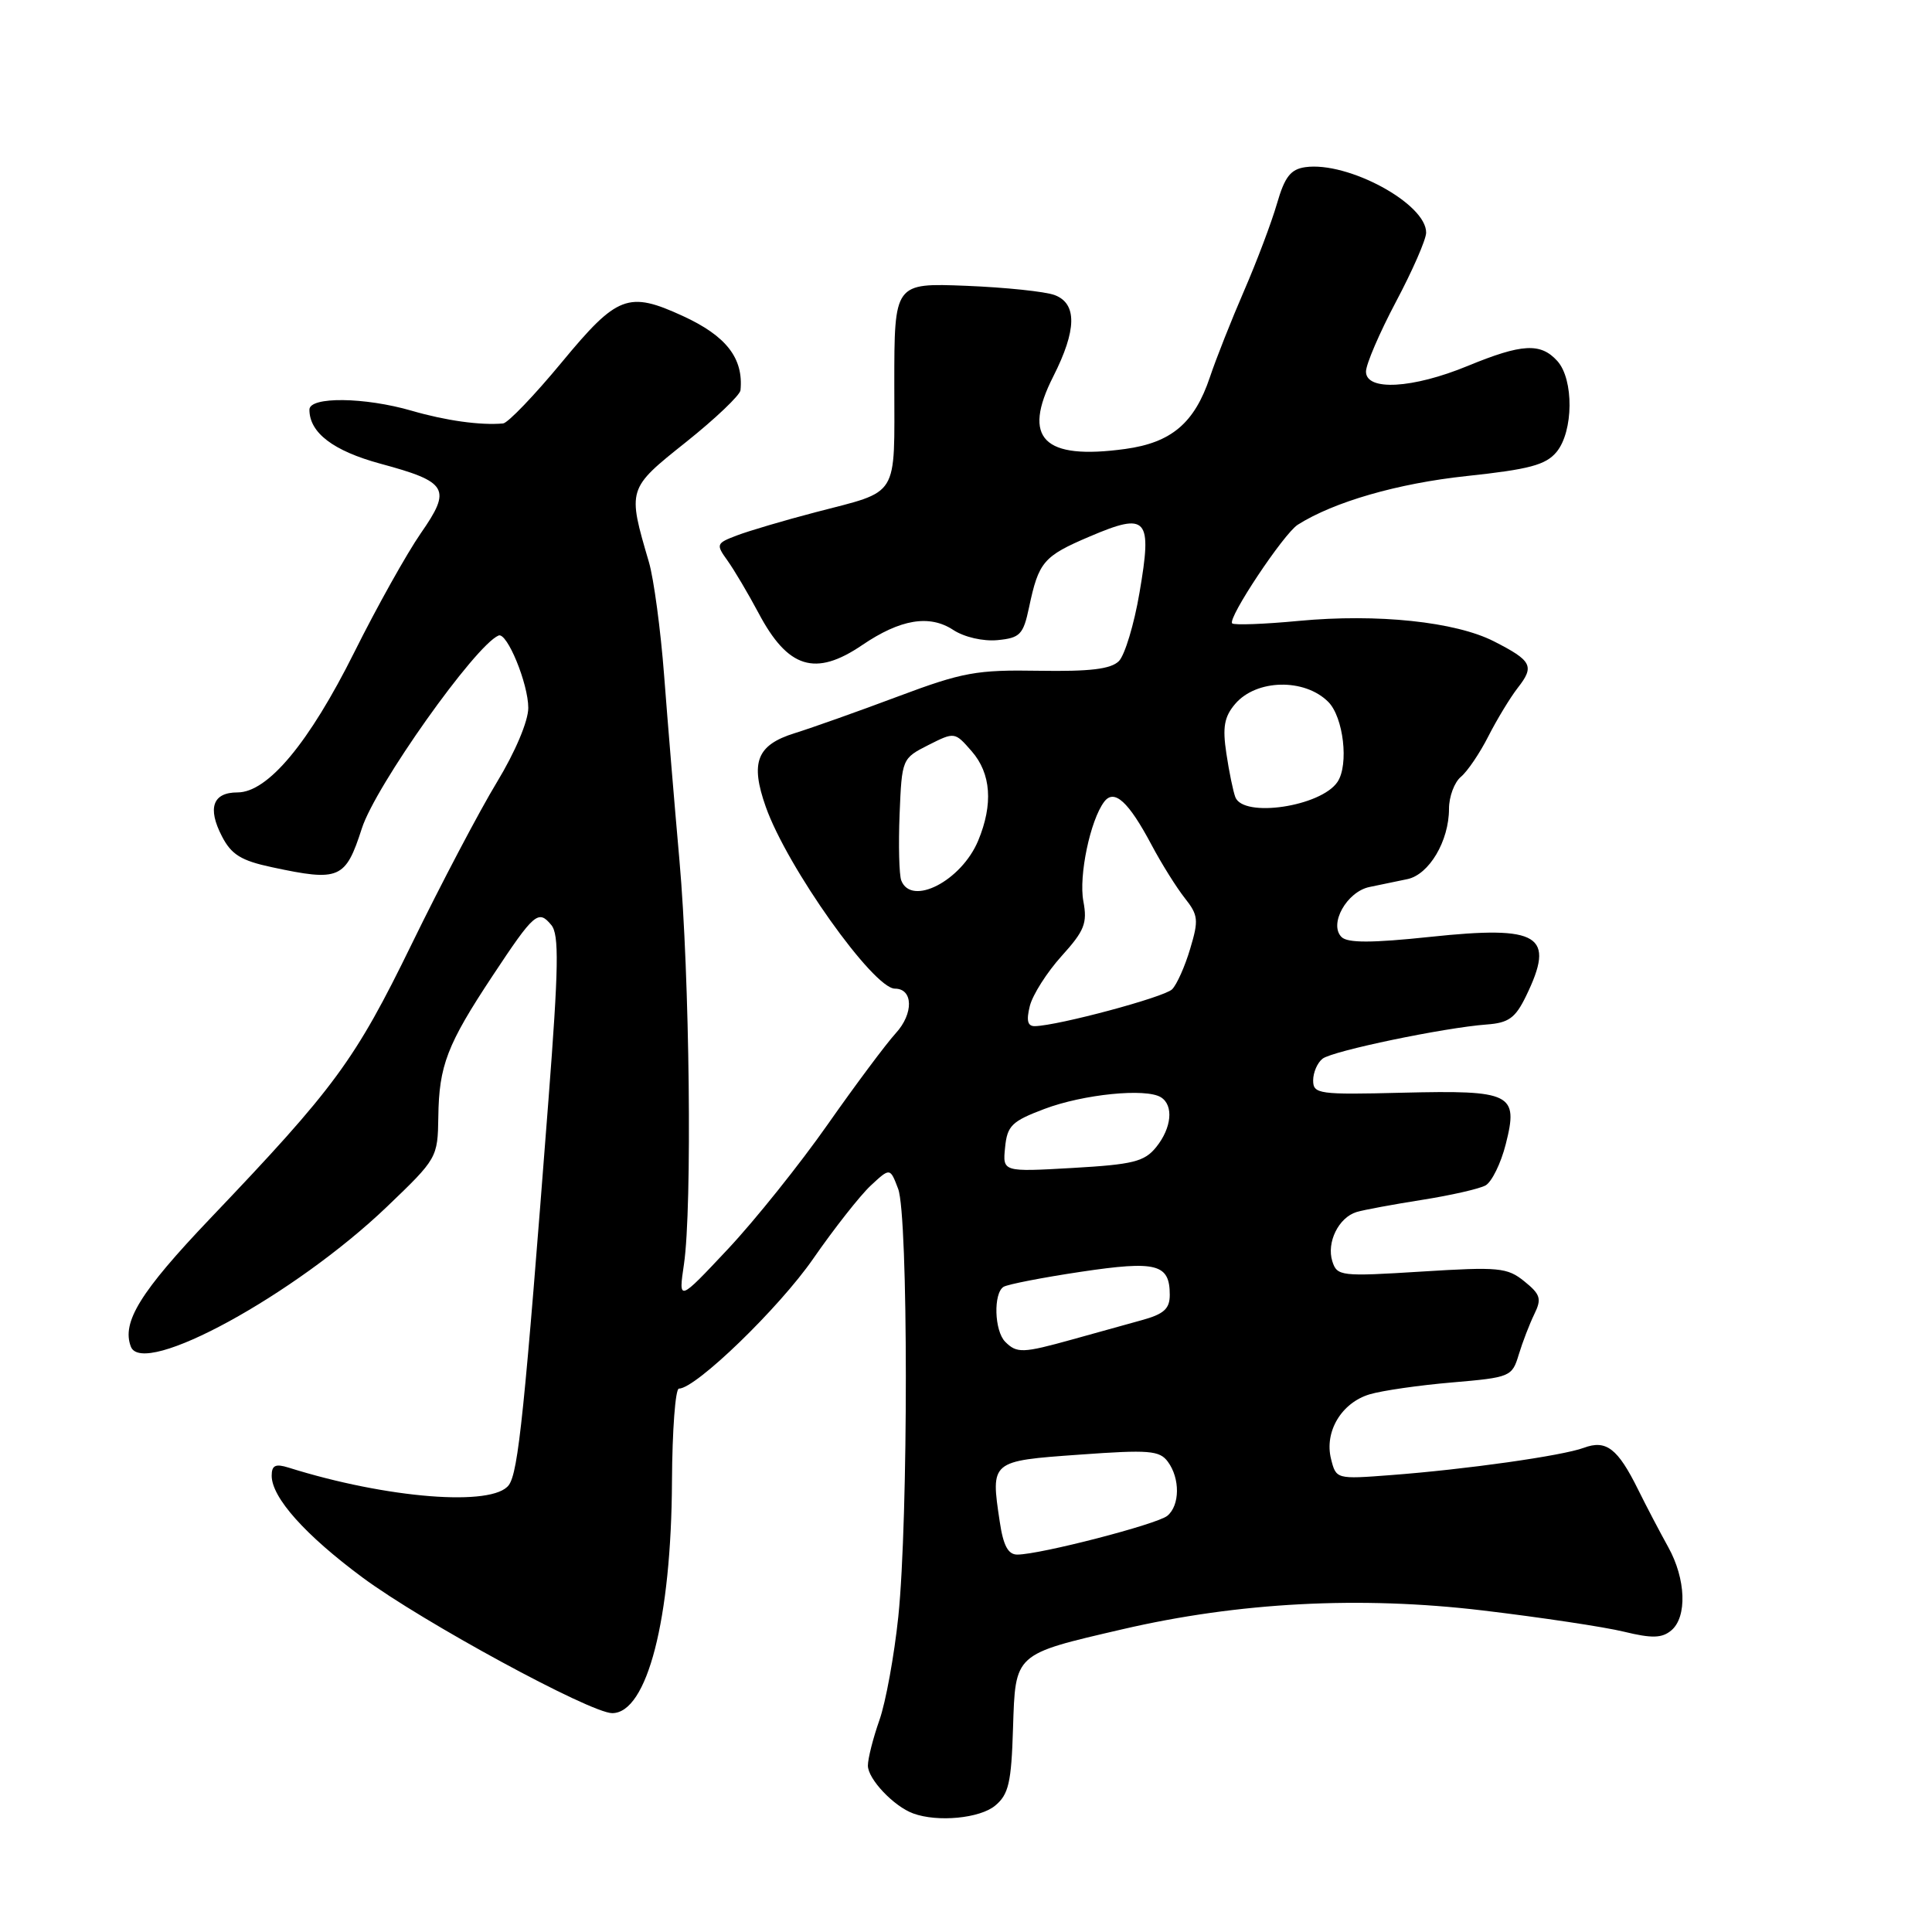 <?xml version="1.0" encoding="UTF-8" standalone="no"?>
<!DOCTYPE svg PUBLIC "-//W3C//DTD SVG 1.1//EN" "http://www.w3.org/Graphics/SVG/1.1/DTD/svg11.dtd" >
<svg xmlns="http://www.w3.org/2000/svg" xmlns:xlink="http://www.w3.org/1999/xlink" version="1.1" viewBox="0 0 256 256">
 <g >
 <path fill="currentColor"
d=" M 131.87 239.25 C 133.65 237.77 134.01 236.21 134.23 229.01 C 134.55 219.03 134.32 219.23 148.71 215.89 C 164.10 212.31 180.24 211.46 196.44 213.39 C 204.17 214.31 212.61 215.58 215.19 216.21 C 218.89 217.11 220.21 217.07 221.44 216.05 C 223.58 214.28 223.40 209.22 221.05 205.00 C 219.98 203.07 218.18 199.65 217.06 197.38 C 214.36 191.92 212.83 190.74 209.87 191.84 C 207.02 192.90 194.22 194.71 184.27 195.46 C 177.08 196.01 177.04 196.00 176.37 193.32 C 175.46 189.70 177.76 185.86 181.50 184.75 C 183.15 184.26 188.06 183.55 192.42 183.18 C 200.13 182.52 200.36 182.42 201.24 179.50 C 201.74 177.85 202.67 175.44 203.30 174.14 C 204.30 172.10 204.13 171.52 201.99 169.79 C 199.72 167.95 198.61 167.85 188.36 168.49 C 177.66 169.16 177.17 169.10 176.54 167.13 C 175.75 164.63 177.37 161.33 179.75 160.60 C 180.71 160.31 184.62 159.59 188.42 158.99 C 192.23 158.39 196.02 157.53 196.85 157.07 C 197.67 156.60 198.88 154.15 199.52 151.61 C 201.23 144.89 200.30 144.44 185.83 144.79 C 174.73 145.07 174.00 144.96 174.00 143.16 C 174.00 142.11 174.56 140.81 175.25 140.28 C 176.61 139.24 191.36 136.17 197.00 135.75 C 199.89 135.54 200.79 134.90 202.20 132.00 C 206.14 123.90 204.05 122.60 189.51 124.14 C 181.75 124.96 178.56 124.96 177.76 124.16 C 176.05 122.45 178.46 118.15 181.47 117.53 C 182.86 117.24 185.12 116.77 186.48 116.49 C 189.36 115.89 192.00 111.44 192.00 107.17 C 192.00 105.56 192.71 103.66 193.57 102.94 C 194.44 102.22 196.08 99.80 197.21 97.57 C 198.35 95.33 200.11 92.43 201.12 91.13 C 203.36 88.27 202.99 87.55 197.97 84.99 C 192.86 82.38 182.52 81.29 172.11 82.27 C 167.50 82.71 163.52 82.85 163.27 82.60 C 162.62 81.95 170.10 70.71 171.96 69.53 C 176.74 66.50 185.22 64.05 194.32 63.08 C 202.65 62.19 204.82 61.61 206.25 59.89 C 208.50 57.17 208.56 50.27 206.35 47.83 C 204.14 45.39 201.67 45.53 194.50 48.48 C 187.18 51.50 181.00 51.84 181.00 49.24 C 181.00 48.27 182.79 44.11 184.97 39.99 C 187.16 35.87 188.96 31.75 188.97 30.84 C 189.03 27.01 178.61 21.36 172.96 22.15 C 171.01 22.43 170.23 23.43 169.20 27.00 C 168.48 29.48 166.53 34.65 164.86 38.50 C 163.19 42.35 161.14 47.52 160.31 50.00 C 158.27 56.06 155.22 58.65 149.10 59.49 C 138.24 60.98 135.39 58.11 139.56 49.89 C 142.68 43.73 142.74 40.23 139.75 39.10 C 138.51 38.63 133.22 38.08 128.00 37.87 C 118.50 37.50 118.50 37.50 118.50 50.89 C 118.50 66.21 119.29 64.94 108.00 67.89 C 103.88 68.97 99.21 70.35 97.64 70.95 C 94.90 71.99 94.85 72.13 96.39 74.27 C 97.27 75.50 99.12 78.62 100.50 81.21 C 104.40 88.58 108.03 89.70 114.24 85.48 C 119.30 82.04 123.16 81.40 126.31 83.47 C 127.78 84.43 130.27 85.00 132.18 84.82 C 135.16 84.53 135.59 84.09 136.35 80.50 C 137.63 74.43 138.26 73.70 144.39 71.09 C 152.03 67.83 152.70 68.58 150.99 78.53 C 150.28 82.73 149.04 86.81 148.26 87.60 C 147.19 88.66 144.45 88.99 137.66 88.88 C 129.40 88.74 127.57 89.07 119.00 92.28 C 113.78 94.24 107.61 96.43 105.30 97.15 C 100.28 98.71 99.38 101.00 101.47 106.91 C 104.28 114.88 115.73 131.00 118.58 131.00 C 121.01 131.00 121.08 134.31 118.69 136.91 C 117.39 138.34 113.33 143.78 109.67 149.00 C 106.01 154.22 100.07 161.65 96.46 165.50 C 89.89 172.50 89.89 172.50 90.63 167.50 C 91.73 159.99 91.39 129.30 90.03 114.00 C 89.37 106.58 88.46 95.55 88.00 89.50 C 87.54 83.45 86.63 76.70 85.99 74.50 C 83.13 64.75 83.11 64.79 90.90 58.58 C 94.81 55.46 98.05 52.37 98.12 51.71 C 98.53 47.47 96.24 44.52 90.50 41.88 C 83.25 38.55 81.80 39.10 74.44 48.00 C 70.80 52.40 67.30 56.05 66.66 56.11 C 63.69 56.38 59.08 55.74 54.57 54.43 C 48.31 52.61 41.00 52.53 41.00 54.28 C 41.00 57.34 44.15 59.74 50.40 61.44 C 59.36 63.86 59.87 64.75 55.75 70.67 C 53.91 73.33 49.94 80.42 46.95 86.42 C 40.95 98.44 35.49 105.00 31.47 105.00 C 28.19 105.00 27.46 107.06 29.41 110.82 C 30.66 113.24 31.95 114.04 36.03 114.91 C 44.99 116.83 45.78 116.49 47.95 109.76 C 49.75 104.15 62.95 85.53 66.06 84.21 C 67.18 83.73 70.00 90.59 70.00 93.80 C 70.00 95.55 68.27 99.64 65.84 103.65 C 63.55 107.42 58.48 117.05 54.57 125.06 C 47.02 140.54 44.39 144.11 27.81 161.50 C 18.59 171.18 16.10 175.21 17.34 178.44 C 18.93 182.58 39.06 171.58 51.27 159.90 C 57.93 153.52 58.00 153.41 58.08 147.98 C 58.17 141.20 59.24 138.41 65.27 129.30 C 70.79 120.96 71.33 120.49 73.05 122.57 C 74.10 123.82 74.03 128.13 72.67 145.80 C 69.50 187.08 68.68 195.06 67.42 196.78 C 65.31 199.67 51.32 198.57 38.25 194.47 C 36.50 193.92 36.00 194.16 36.00 195.54 C 36.00 198.43 40.43 203.39 48.04 209.03 C 55.94 214.89 78.24 227.00 81.12 227.00 C 85.75 227.00 88.96 214.56 89.04 196.25 C 89.08 189.51 89.49 184.00 89.96 184.00 C 92.19 184.00 103.22 173.33 107.75 166.79 C 110.53 162.78 113.96 158.42 115.37 157.10 C 117.94 154.71 117.94 154.71 119.01 157.53 C 120.36 161.07 120.37 201.29 119.03 214.22 C 118.49 219.37 117.37 225.53 116.53 227.92 C 115.69 230.30 115.00 233.02 115.00 233.95 C 115.00 235.73 118.43 239.35 121.00 240.29 C 124.24 241.48 129.85 240.94 131.87 239.25 Z  M 132.47 201.62 C 131.26 193.57 131.24 193.59 143.01 192.75 C 152.26 192.08 153.65 192.19 154.75 193.69 C 156.38 195.90 156.35 199.47 154.68 200.85 C 153.33 201.97 137.84 205.98 134.81 205.99 C 133.58 206.00 132.94 204.81 132.47 201.62 Z  M 133.20 177.80 C 131.75 176.35 131.61 171.36 132.98 170.51 C 133.53 170.18 138.13 169.28 143.22 168.52 C 153.26 167.02 155.00 167.47 155.00 171.58 C 155.00 173.43 154.22 174.13 151.25 174.94 C 149.19 175.51 145.06 176.65 142.07 177.49 C 135.52 179.31 134.74 179.34 133.20 177.80 Z  M 133.18 152.04 C 133.46 149.16 134.07 148.57 138.39 146.94 C 143.55 144.99 151.83 144.16 153.82 145.39 C 155.54 146.45 155.26 149.45 153.20 152.00 C 151.64 153.93 150.14 154.30 142.12 154.76 C 132.85 155.29 132.85 155.29 133.18 152.04 Z  M 136.46 133.29 C 136.84 131.80 138.73 128.83 140.66 126.69 C 143.70 123.33 144.10 122.33 143.55 119.41 C 142.92 116.05 144.47 108.67 146.31 106.24 C 147.64 104.48 149.53 106.20 152.58 111.94 C 153.91 114.45 155.90 117.62 156.99 119.00 C 158.78 121.26 158.85 121.91 157.70 125.73 C 157.01 128.06 155.93 130.47 155.31 131.09 C 154.27 132.13 140.26 135.89 137.14 135.97 C 136.16 135.99 135.97 135.25 136.46 133.29 Z  M 119.42 116.66 C 119.14 115.92 119.04 111.98 119.20 107.91 C 119.50 100.55 119.53 100.49 123.00 98.73 C 126.49 96.97 126.51 96.97 128.75 99.54 C 131.33 102.49 131.62 106.57 129.61 111.40 C 127.38 116.73 120.76 120.14 119.42 116.66 Z  M 163.69 105.63 C 163.40 104.87 162.86 102.27 162.50 99.84 C 161.97 96.35 162.22 94.97 163.67 93.27 C 166.47 89.99 172.85 89.85 176.00 93.00 C 178.02 95.02 178.75 101.32 177.23 103.60 C 175.05 106.87 164.76 108.41 163.69 105.63 Z "/>
</g>
</svg>